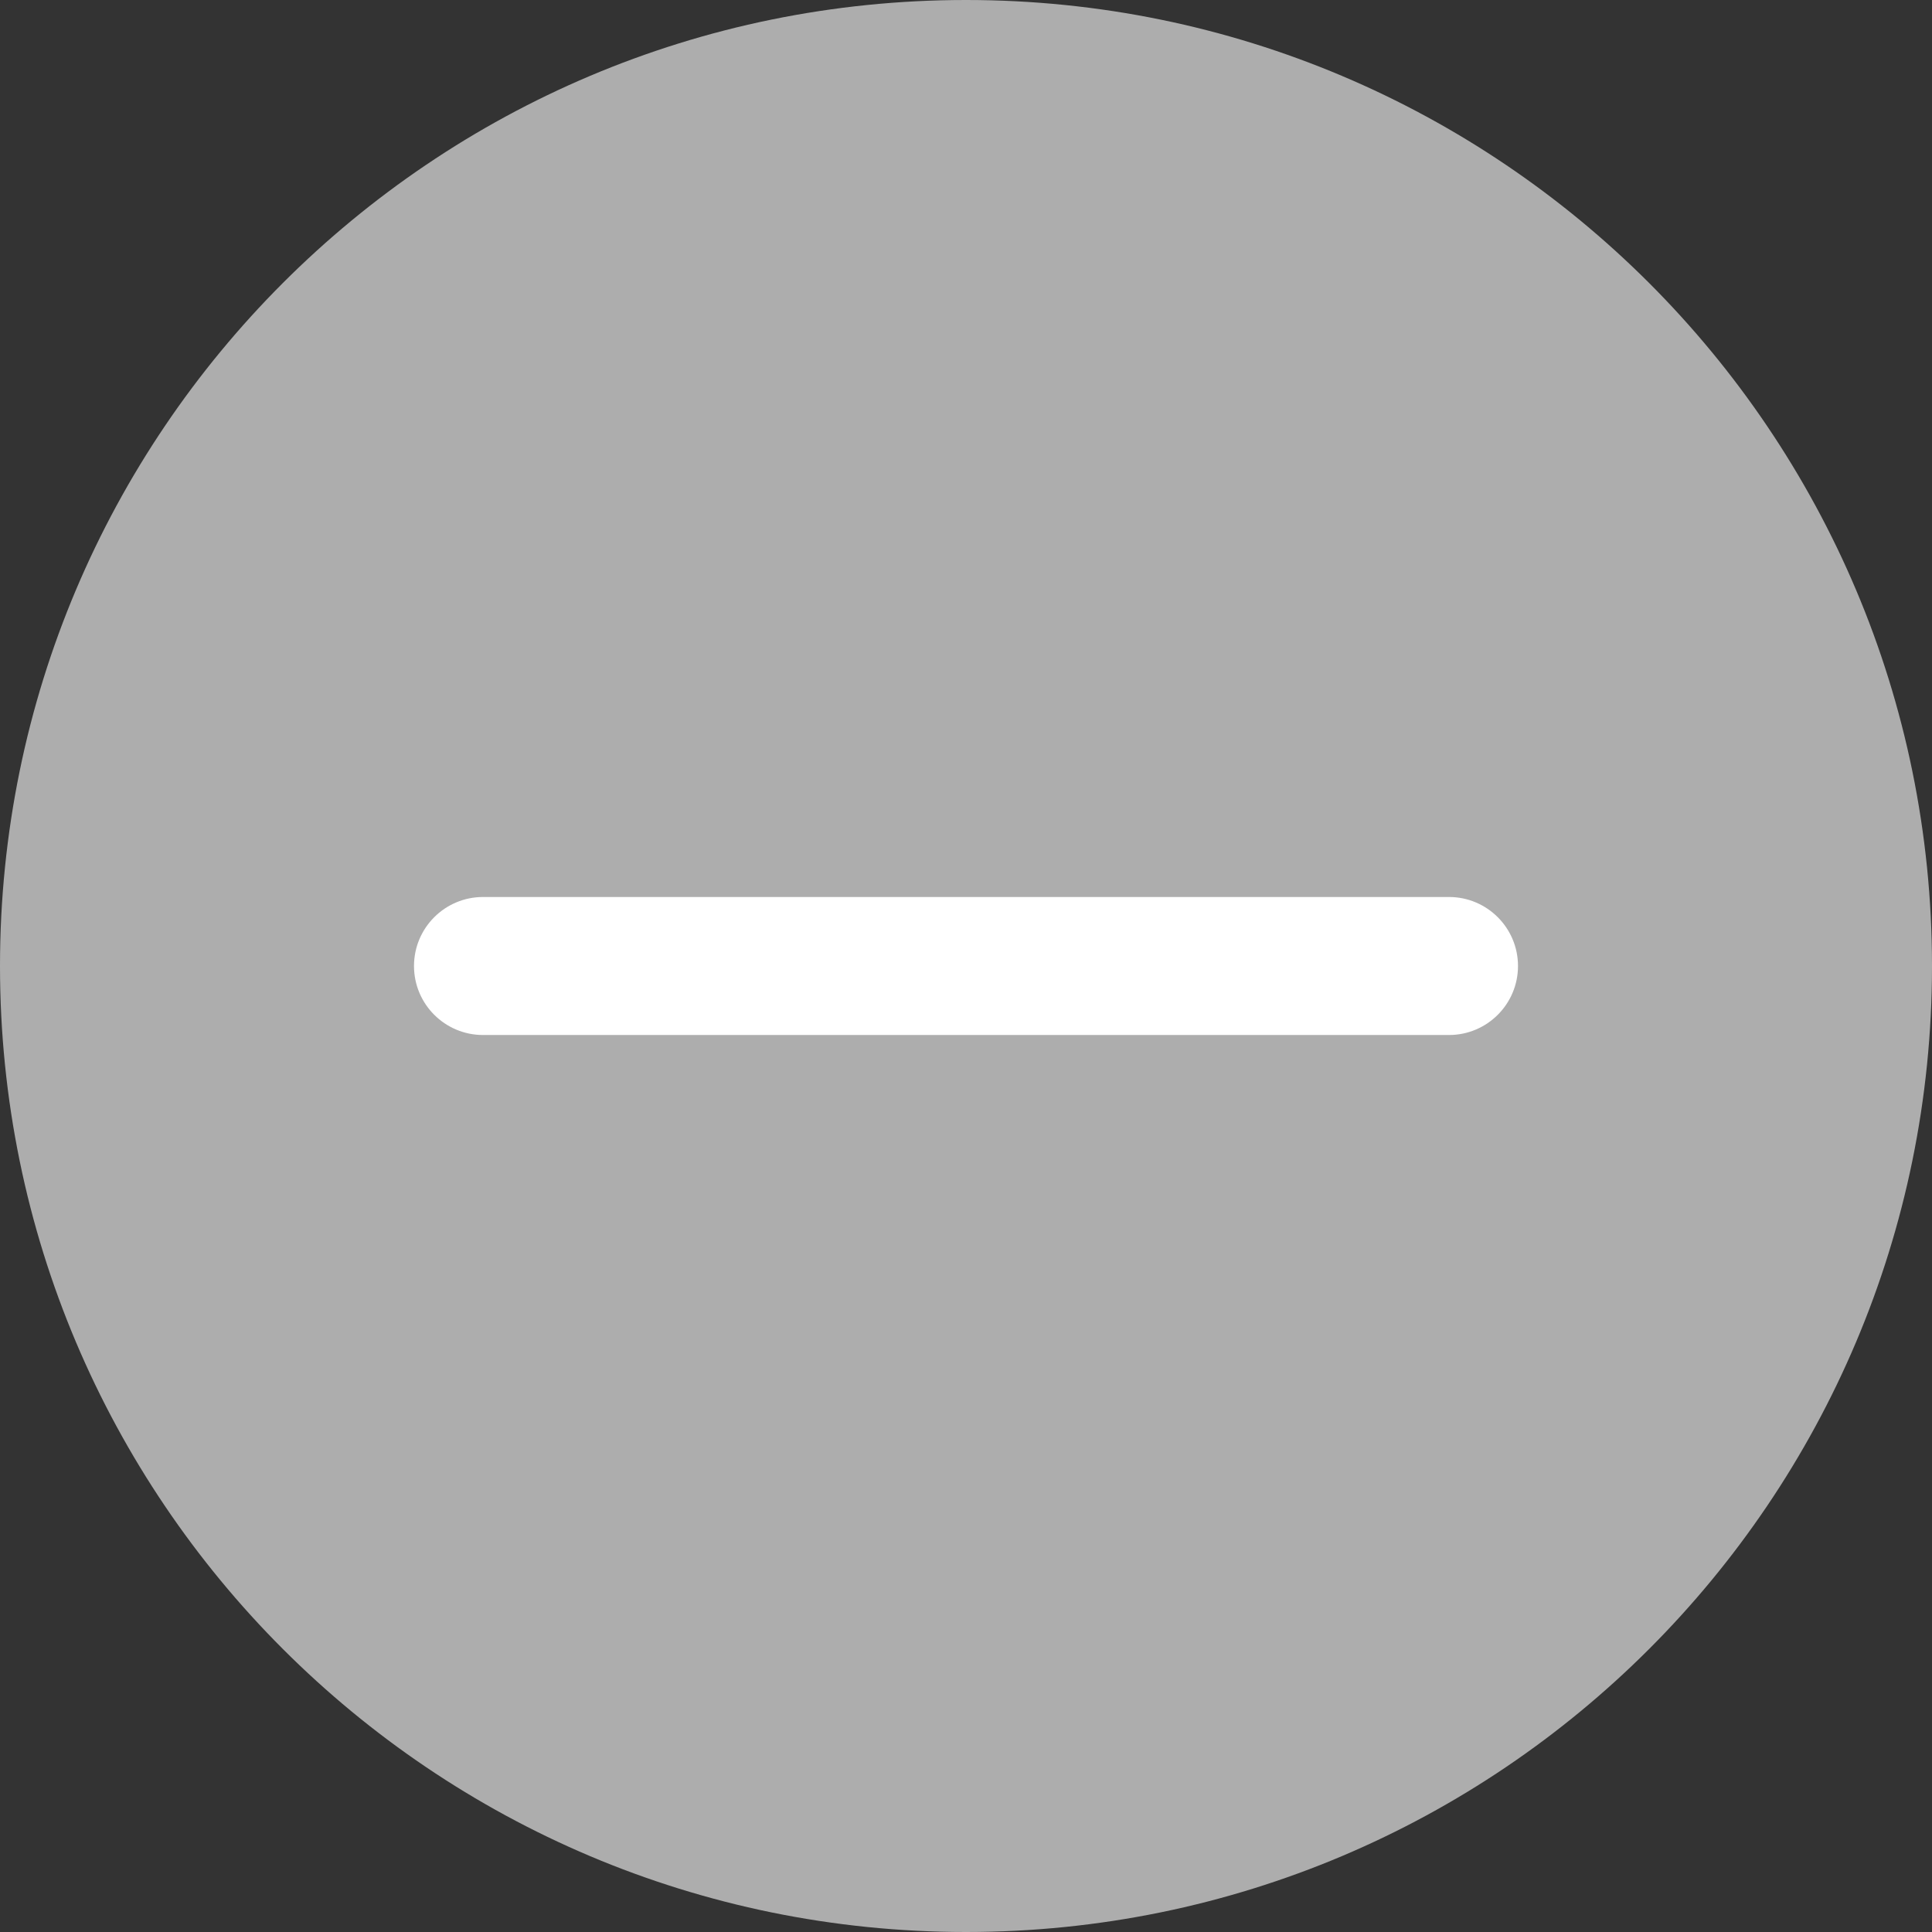 <?xml version="1.0" encoding="UTF-8" standalone="no"?>
<!DOCTYPE svg PUBLIC "-//W3C//DTD SVG 1.1//EN" "http://www.w3.org/Graphics/SVG/1.1/DTD/svg11.dtd">
<!-- Created with Vectornator (http://vectornator.io/) -->
<svg height="100%" stroke-miterlimit="10" style="fill-rule:nonzero;clip-rule:evenodd;stroke-linecap:round;stroke-linejoin:round;" version="1.1" viewBox="0 0 14 14" width="100%" xml:space="preserve" xmlns="http://www.w3.org/2000/svg" xmlns:vectornator="http://vectornator.io" xmlns:xlink="http://www.w3.org/1999/xlink">
<rect x="0" y="0" width="14" height="14" fill="#333333" stroke="none"/>
<defs/>
<g id="Untitled" vectornator:layerName="Untitled">
<path d="M0 7C0 3.134 3.134 0 7 0C10.866 0 14 3.134 14 7C14 10.866 10.866 14 7 14C3.134 14 0 10.866 0 7Z" fill="#adadad" fill-rule="nonzero" opacity="1" stroke="none" vectornator:layerName="circle"/>
<path d="M3.5 6.5C3.224 6.5 3 6.724 3 7C3 7.276 3.224 7.5 3.5 7.5L10.5 7.5C10.776 7.5 11 7.276 11 7C11 6.724 10.776 6.5 10.5 6.5L3.5 6.5Z" fill="#ffffff" fill-rule="nonzero" opacity="1" stroke="none" vectornator:layerName="path"/>
</g>
</svg>
